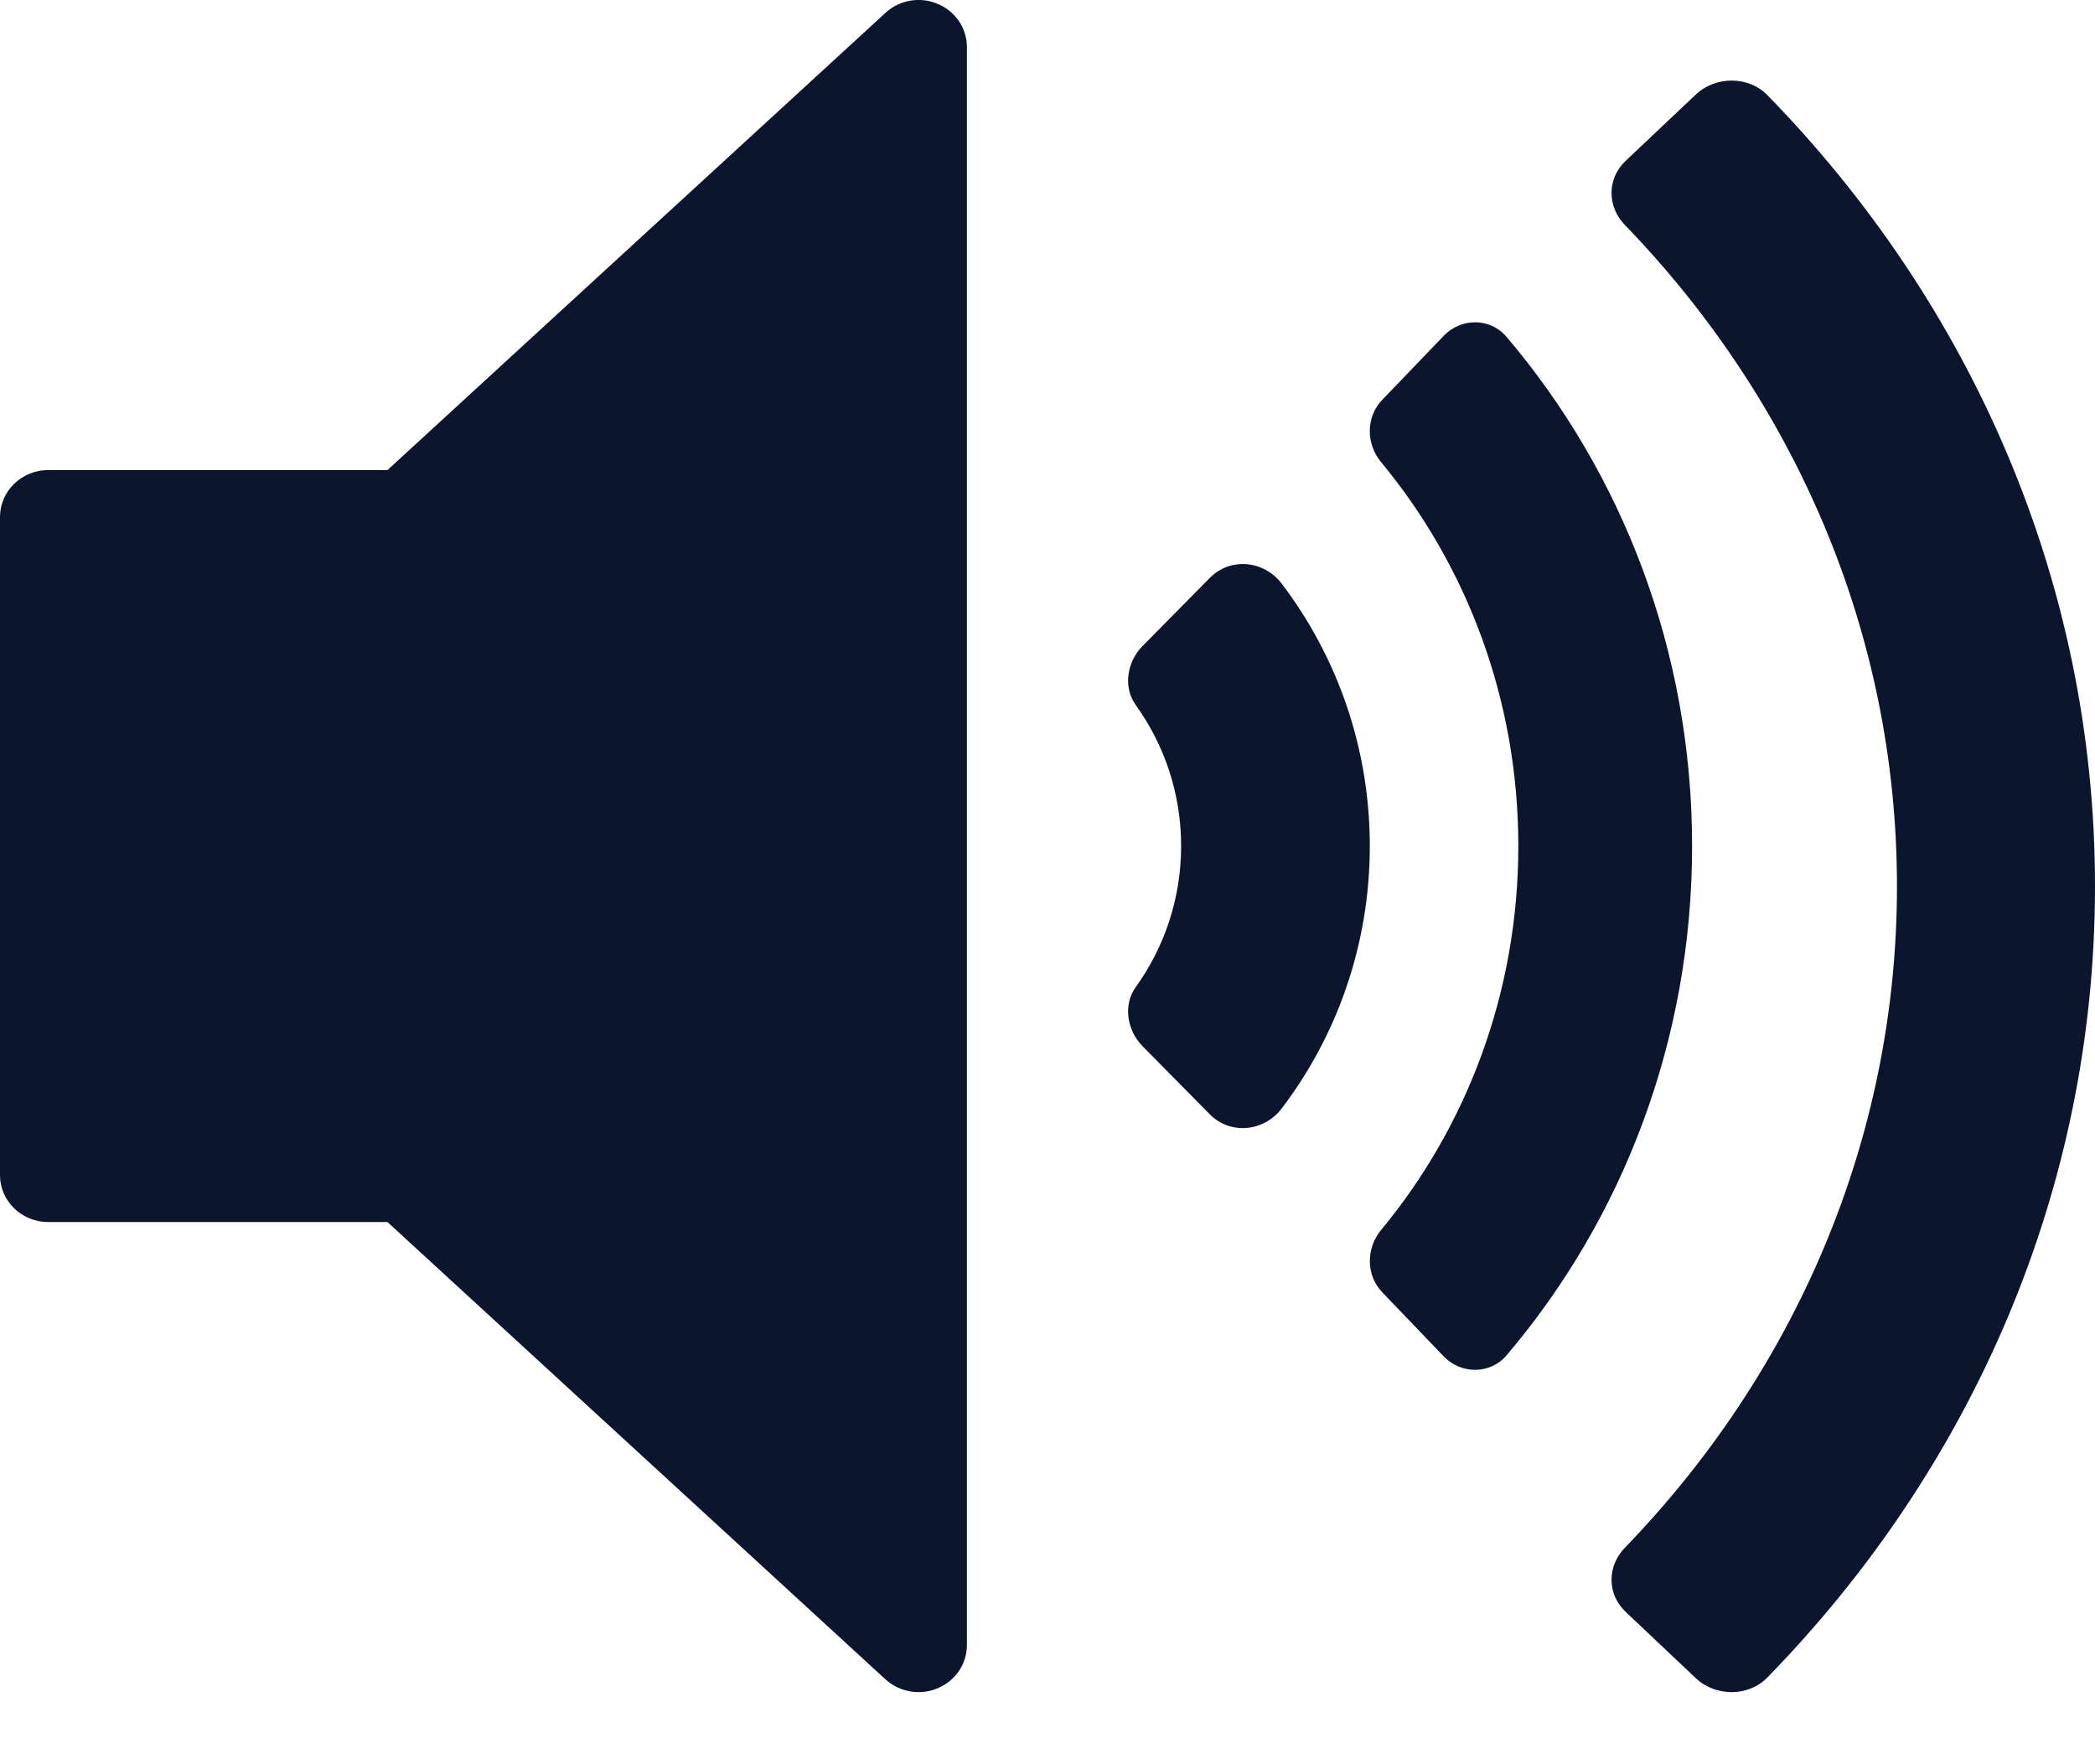 <?xml version="1.0" encoding="UTF-8"?>
<svg width="19px" height="16px" viewBox="0 0 19 16" version="1.1" xmlns="http://www.w3.org/2000/svg" xmlns:xlink="http://www.w3.org/1999/xlink">
    <!-- Generator: Sketch 54 (76480) - https://sketchapp.com -->
    <title>speaker (1)</title>
    <desc>Created with Sketch.</desc>
    <g id="Delegates-that-are-just-Individuals" stroke="none" stroke-width="1" fill="none" fill-rule="evenodd">
        <g id="07-Individuals---Module-1-inc.-Video" transform="translate(-1351, -145)" fill="#0C152E" fill-rule="nonzero">
            <g id="speaker-(1)" transform="translate(1351, 145)">
                <path d="M8.504,0.035 C8.345,-0.033 8.157,-0.001 8.03,0.117 L3.514,4.263 L0.438,4.263 C0.196,4.263 0,4.454 0,4.689 L0,10.657 C0,10.893 0.196,11.083 0.438,11.083 L3.514,11.083 L8.03,15.23 C8.113,15.306 8.221,15.346 8.331,15.346 C8.389,15.346 8.449,15.335 8.504,15.311 C8.665,15.244 8.769,15.09 8.769,14.92 L8.769,0.426 C8.769,0.256 8.665,0.102 8.504,0.035 Z" id="Path"></path>
                <path d="M10.971,5.242 L10.361,5.86 C10.221,6.002 10.183,6.233 10.301,6.395 C10.559,6.754 10.712,7.196 10.712,7.673 C10.712,8.15 10.559,8.592 10.301,8.951 C10.183,9.114 10.221,9.344 10.361,9.487 L10.971,10.105 C11.157,10.294 11.462,10.265 11.624,10.053 C12.125,9.394 12.423,8.568 12.423,7.673 C12.423,6.778 12.125,5.953 11.624,5.293 C11.462,5.081 11.157,5.052 10.971,5.242 Z" id="Path"></path>
                <path d="M13.663,3.055 C13.515,2.88 13.251,2.881 13.093,3.046 L12.536,3.626 C12.386,3.781 12.388,4.026 12.526,4.192 C13.301,5.127 13.77,6.344 13.77,7.673 C13.77,9.002 13.301,10.219 12.526,11.154 C12.388,11.32 12.387,11.565 12.536,11.72 L13.093,12.301 C13.251,12.465 13.515,12.466 13.663,12.292 C14.71,11.061 15.346,9.443 15.346,7.673 C15.346,5.903 14.71,4.286 13.663,3.055 Z" id="Path"></path>
                <path d="M16.029,0.863 C15.857,0.687 15.559,0.688 15.38,0.857 L14.744,1.458 C14.573,1.619 14.574,1.873 14.737,2.041 C16.268,3.625 17.204,5.731 17.204,8.038 C17.204,10.346 16.268,12.452 14.737,14.036 C14.574,14.204 14.573,14.458 14.744,14.619 L15.38,15.22 C15.559,15.389 15.857,15.39 16.029,15.213 C17.873,13.324 19,10.803 19,8.038 C19,5.273 17.873,2.752 16.029,0.863 Z" id="Path"></path>
            </g>
        </g>
    </g>
</svg>